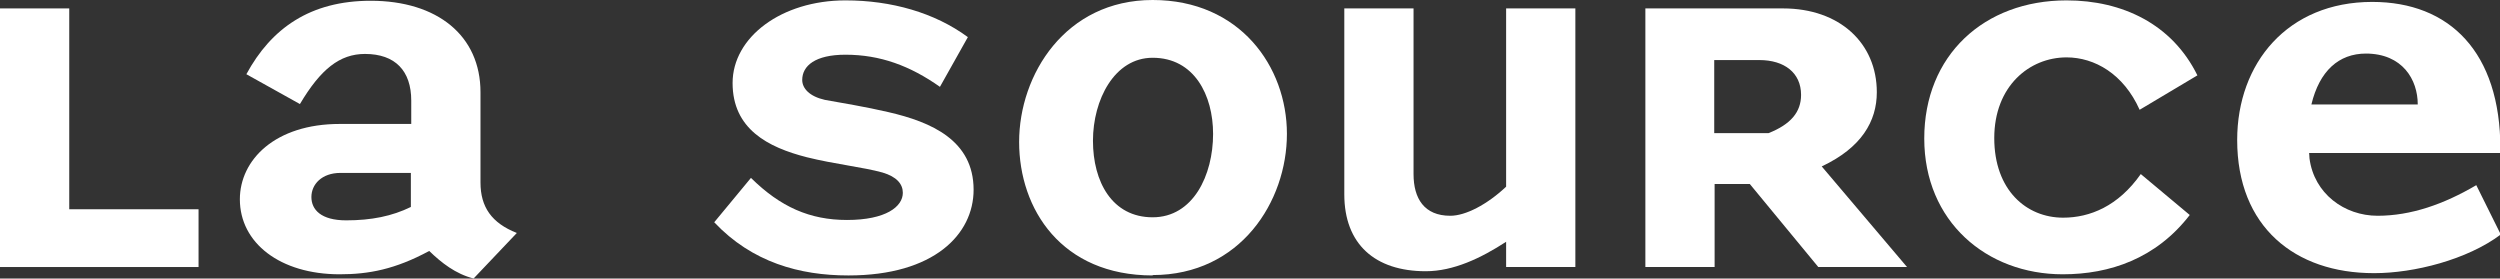 <?xml version="1.0" encoding="UTF-8"?>
<svg id="Calque_2" data-name="Calque 2" xmlns="http://www.w3.org/2000/svg" viewBox="0 0 65.35 7.28">
  <rect x="0" y="0" width="65.35" height="7.28" fill="#333333" stroke="none"/>
  <g id="Calque_1-2" data-name="Calque 1">
    <g fill="white">
      <path d="M0,6.98V.22h1.81v5.25h3.38v1.51H0Z"/>
      <path d="M12.38,7.28c-.47-.12-.84-.41-1.16-.72-.89.48-1.58.61-2.34.61-1.56,0-2.61-.82-2.61-1.96,0-1.03.92-1.97,2.61-1.97h1.87v-.61c0-.78-.42-1.22-1.21-1.22-.66,0-1.16.4-1.7,1.31l-1.4-.78C7.09.74,8.11.02,9.69.02c1.74,0,2.87.91,2.87,2.39v2.36c0,.64.29,1.06.95,1.32l-1.13,1.19ZM10.75,4.52h-1.85c-.49,0-.76.3-.76.63s.25.61.91.61,1.2-.11,1.69-.35v-.9Z"/>
      <path d="M22.17,7.2c-1.26,0-2.51-.34-3.5-1.39l.96-1.16c.77.76,1.54,1.1,2.51,1.1,1.02,0,1.46-.35,1.46-.71,0-.23-.16-.42-.53-.53-.5-.14-1.26-.22-1.98-.4-1.02-.26-1.94-.74-1.94-1.94S20.43.01,22.1.01c1.2,0,2.33.32,3.2.96l-.73,1.3c-.78-.55-1.56-.84-2.47-.84-.79,0-1.13.29-1.13.66,0,.22.19.43.59.52.44.08,1.06.18,1.66.32,1.13.26,2.23.74,2.23,2.03,0,1.16-1.03,2.24-3.27,2.24Z"/>
      <path d="M30.13,7.2c-2.38,0-3.49-1.73-3.49-3.49s1.21-3.71,3.49-3.71,3.51,1.74,3.51,3.5-1.21,3.69-3.51,3.69ZM30.13,1.51c-1,0-1.56,1.1-1.56,2.17s.5,2,1.56,2,1.58-1.1,1.58-2.18c0-1.01-.49-1.99-1.58-1.99Z"/>
      <path d="M39.37,6.98v-.66c-.66.43-1.38.77-2.1.77-1.33,0-2.13-.71-2.13-2.01V.22h1.81v4.33c0,.64.28,1.09.96,1.09.4,0,.96-.29,1.46-.76V.22h1.81v6.76h-1.81Z"/>
      <path d="M47.53,6.98l-1.79-2.17h-.92v2.17h-1.81V.22h3.6c1.48,0,2.45.91,2.45,2.19,0,.76-.4,1.45-1.44,1.94l2.23,2.63h-2.31ZM45.99,1.57h-1.18v1.91h1.42c.58-.23.85-.55.85-1,0-.58-.44-.91-1.09-.91Z"/>
      <path d="M55.93,2.87c-.42-.94-1.18-1.37-1.91-1.37-.97,0-1.89.75-1.89,2.11s.84,2.08,1.8,2.08c.7,0,1.44-.3,2.03-1.14l1.28,1.07c-.88,1.14-2.09,1.55-3.32,1.55-1.99,0-3.62-1.38-3.62-3.55S51.86.01,54.02.01c1.46,0,2.76.62,3.42,1.96l-1.51.9Z"/>
      <path d="M62.05,7.14c-2.06,0-3.57-1.21-3.57-3.48,0-2.01,1.32-3.61,3.53-3.61,2.02,0,3.35,1.31,3.35,3.84v.11h-5s.01.1.01.14c.12.92.91,1.5,1.78,1.5s1.73-.3,2.58-.8l.64,1.29c-.88.66-2.27,1.01-3.3,1.01ZM61.85,1.4c-.72,0-1.22.46-1.43,1.33h2.78c0-.65-.4-1.33-1.36-1.33Z"/>
    </g>
  </g>
</svg>